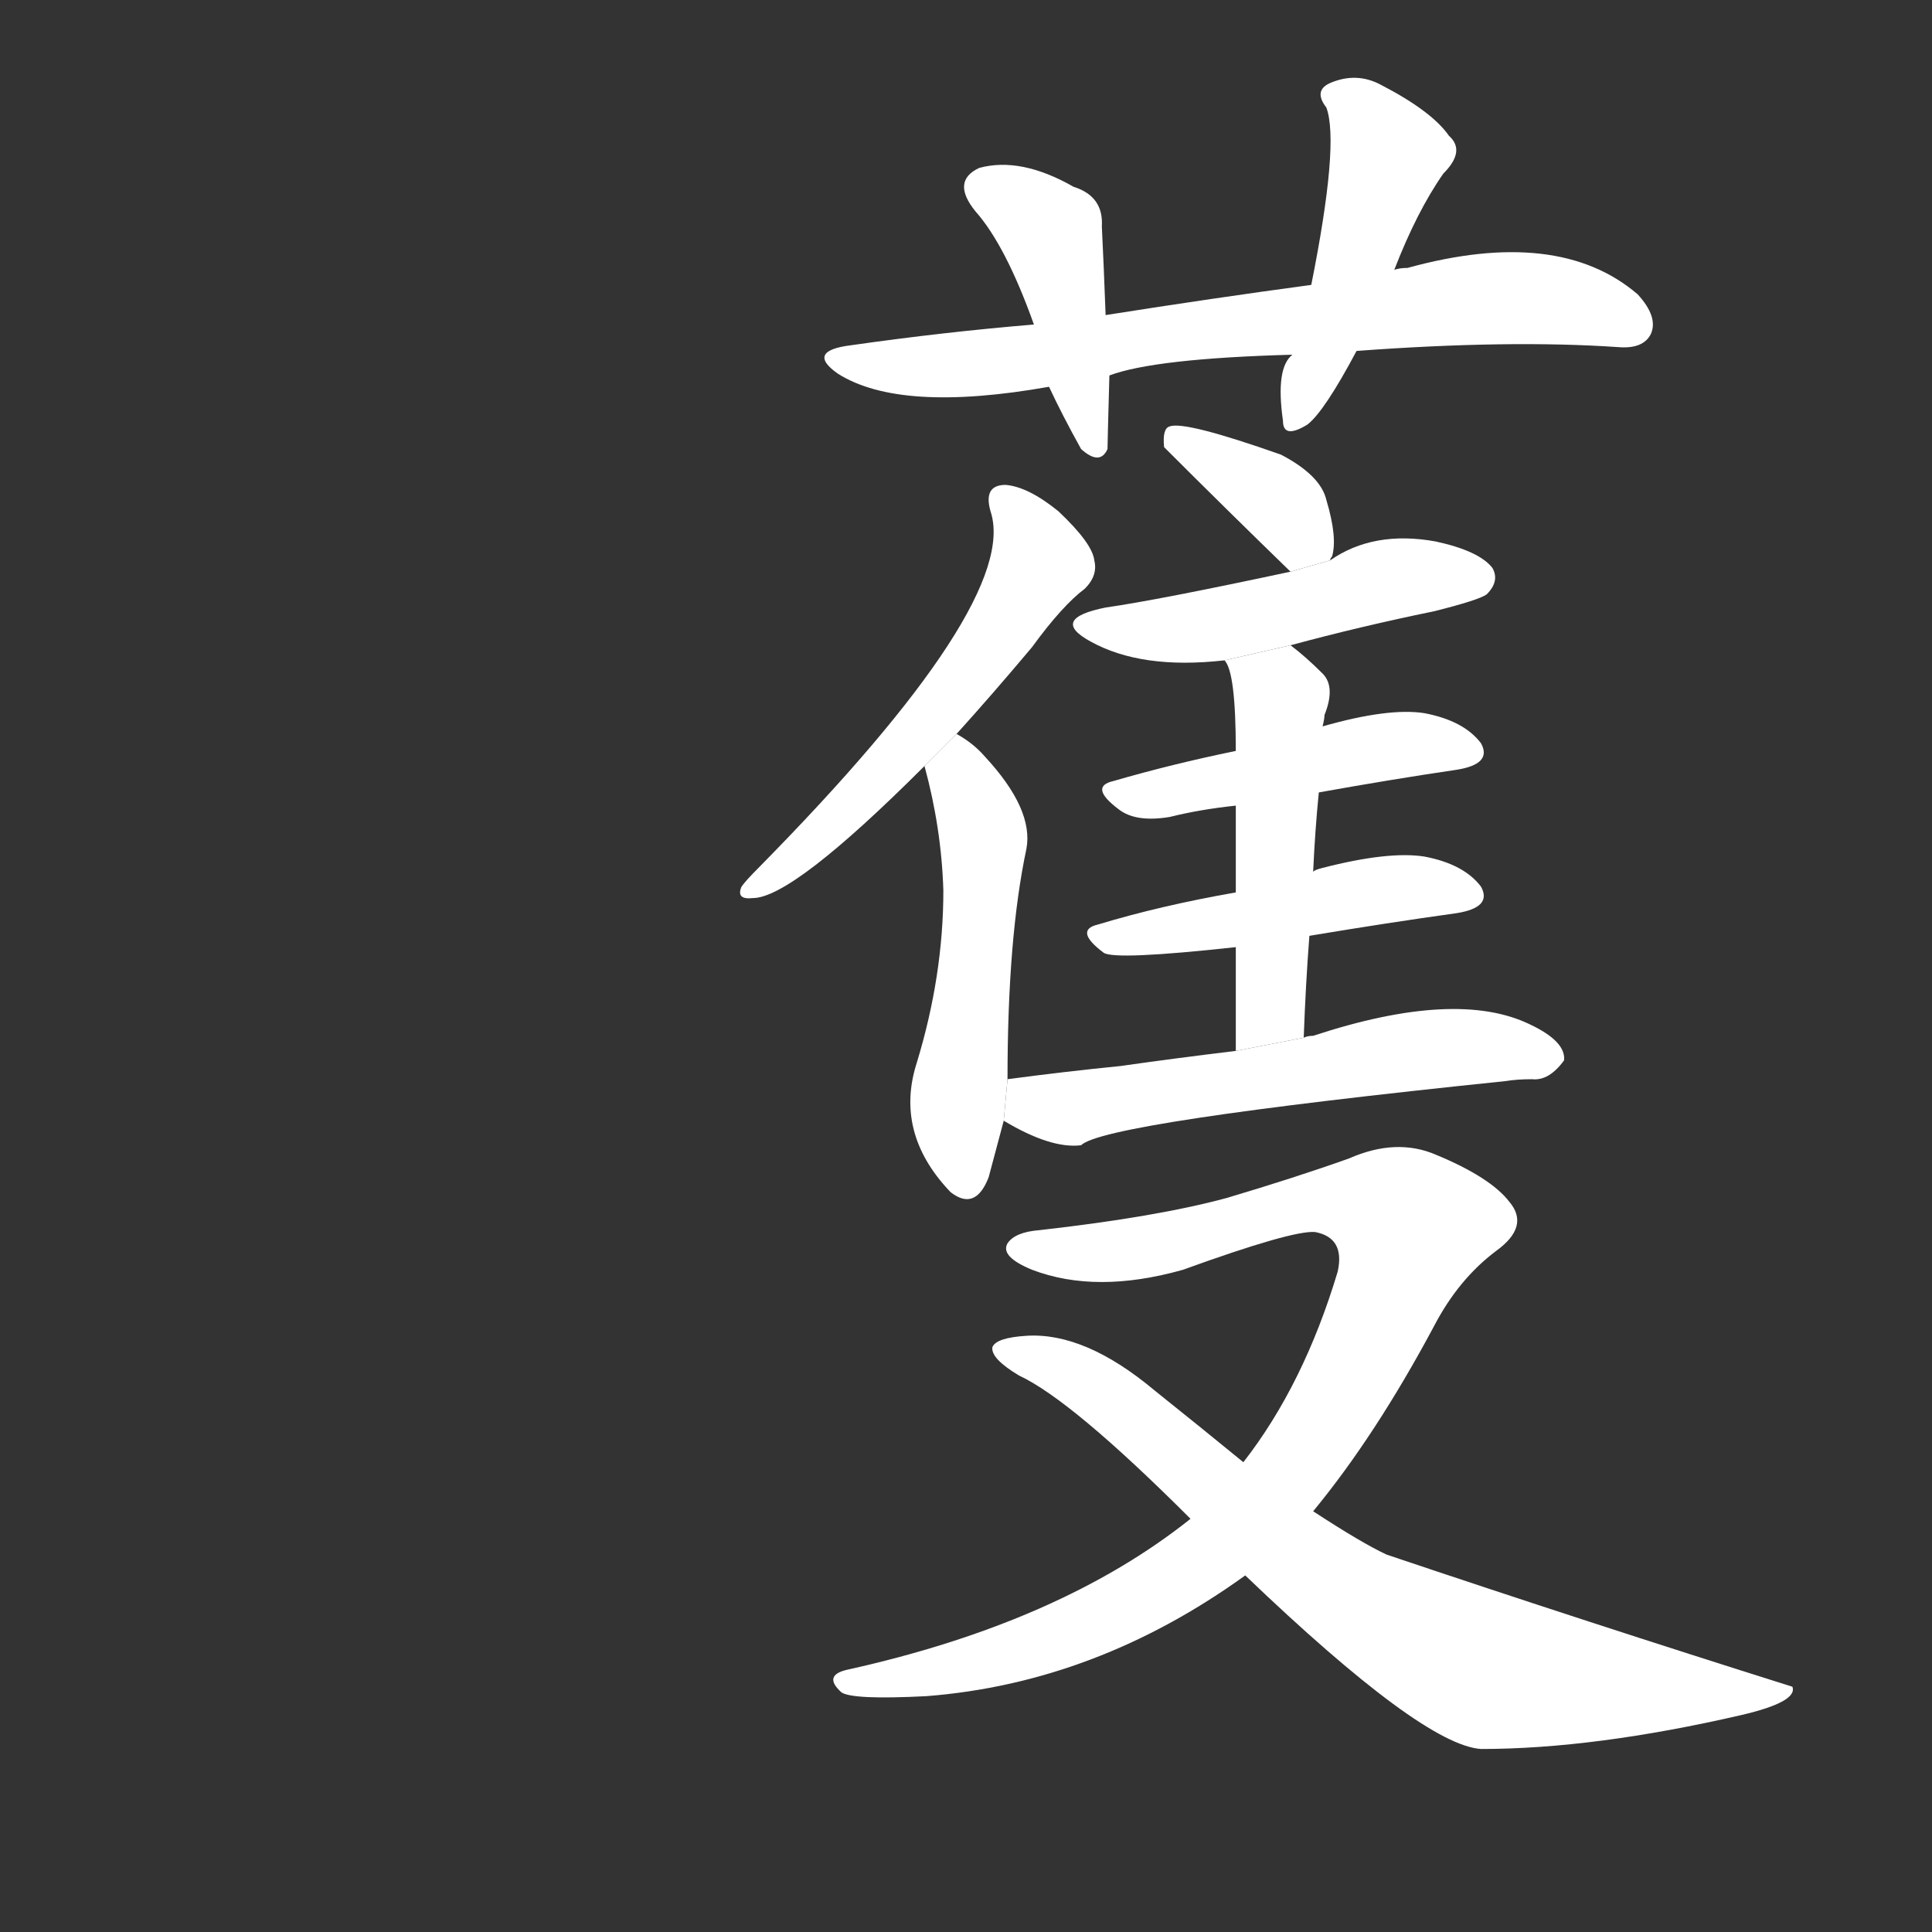 <!-- u84a6_huo4_to_measure_to_calculate -->
<!-- 84A6 -->
<!--  -->
<!--  -->
<svg viewBox="0 0 1024 1024">
  <rect x="0" y="0" width="1024" height="1024" fill="#333333" stroke="none"/>
  <g transform="scale(1, -1) translate(0, -900)">
    <path fill="#FFFFFF" d="M 719 714 Q 800 720 858 716 Q 871 715 875 723 Q 879 732 868 744 Q 826 780 746 758 Q 742 758 739 757 L 695 749 Q 643 742 586 733 L 548 728 Q 500 724 451 717 Q 427 714 444 702 Q 477 681 556 695 L 588 701 Q 612 710 685 712 L 719 714 Z"></path>
    <path fill="#FFFFFF" d="M 586 733 Q 585 760 584 780 Q 585 796 569 801 Q 541 817 519 811 Q 504 804 517 788 Q 533 770 548 728 L 556 695 Q 563 680 573 662 Q 583 653 587 662 Q 587 665 588 701 L 586 733 Z"></path>
    <path fill="#FFFFFF" d="M 739 757 Q 751 788 765 808 Q 777 820 768 828 Q 759 841 732 855 Q 719 862 705 856 Q 696 852 703 843 Q 710 824 695 749 L 685 712 Q 676 705 680 677 Q 680 667 693 675 Q 702 682 719 714 L 739 757 Z"></path>
    <path fill="#FFFFFF" d="M 507 511 Q 526 532 547 557 Q 563 579 575 588 Q 582 595 580 603 Q 579 612 561 629 Q 545 642 533 643 Q 521 643 525 629 Q 541 581 402 440 Q 395 433 393 430 Q 390 423 399 424 Q 420 424 490 494 L 507 511 Z"></path>
    <path fill="#FFFFFF" d="M 534 328 Q 534 403 544 450 Q 548 471 522 499 Q 516 506 507 511 L 490 494 Q 499 461 500 428 Q 500 383 486 337 Q 474 300 503 269 L 504 268 Q 517 258 524 276 Q 528 291 532 306 L 534 328 Z"></path>
    <path fill="#FFFFFF" d="M 705 603 Q 705 604 706 605 Q 709 615 703 635 Q 700 648 679 659 Q 628 677 620 674 Q 616 673 617 663 Q 650 630 684 597 L 705 603 Z"></path>
    <path fill="#FFFFFF" d="M 684 558 Q 721 568 760 576 Q 784 582 788 585 Q 795 592 791 599 Q 784 608 761 613 Q 728 619 705 603 L 684 597 Q 614 582 586 578 Q 556 572 578 560 Q 605 545 649 550 L 684 558 Z"></path>
    <path fill="#FFFFFF" d="M 699 480 Q 738 487 772 492 Q 791 495 785 506 Q 776 518 755 522 Q 736 525 701 515 L 655 502 Q 621 495 590 486 Q 577 483 593 471 Q 602 464 620 467 Q 636 471 655 473 L 699 480 Z"></path>
    <path fill="#FFFFFF" d="M 694 404 Q 736 411 772 416 Q 791 419 785 430 Q 776 442 755 446 Q 736 449 701 440 Q 697 439 696 438 L 655 427 Q 615 420 582 410 Q 569 407 585 395 Q 591 391 655 398 L 694 404 Z"></path>
    <path fill="#FFFFFF" d="M 691 350 Q 692 378 694 404 L 696 438 Q 697 460 699 480 L 701 515 Q 702 519 702 521 Q 708 536 701 543 Q 692 552 684 558 L 649 550 Q 655 544 655 502 L 655 473 Q 655 454 655 427 L 655 398 Q 655 374 655 343 L 691 350 Z"></path>
    <path fill="#FFFFFF" d="M 655 343 Q 622 339 594 335 Q 564 332 534 328 L 532 306 Q 557 291 573 293 Q 585 305 798 327 Q 804 328 812 328 Q 821 327 829 338 Q 830 348 811 357 Q 772 376 696 351 Q 693 351 691 350 L 655 343 Z"></path>
    <path fill="#FFFFFF" d="M 696 99 Q 729 139 760 197 Q 773 222 793 237 Q 811 250 800 263 Q 790 276 761 288 Q 740 297 715 286 Q 687 276 650 265 Q 613 255 551 248 Q 538 247 534 241 Q 530 234 547 227 Q 581 214 627 227 Q 685 248 697 247 Q 713 244 709 226 Q 691 166 659 125 L 631 95 Q 562 40 449 15 Q 436 12 446 3 Q 452 -1 491 1 Q 581 8 660 65 L 696 99 Z"></path>
    <path fill="#FFFFFF" d="M 660 65 Q 754 -25 785 -27 Q 845 -27 923 -9 Q 953 -2 950 6 Q 842 40 735 76 Q 722 82 696 99 L 659 125 Q 637 143 612 163 Q 575 194 544 192 Q 528 191 526 186 Q 525 180 540 171 Q 568 158 631 95 L 660 65 Z"></path>
  </g>
</svg>
